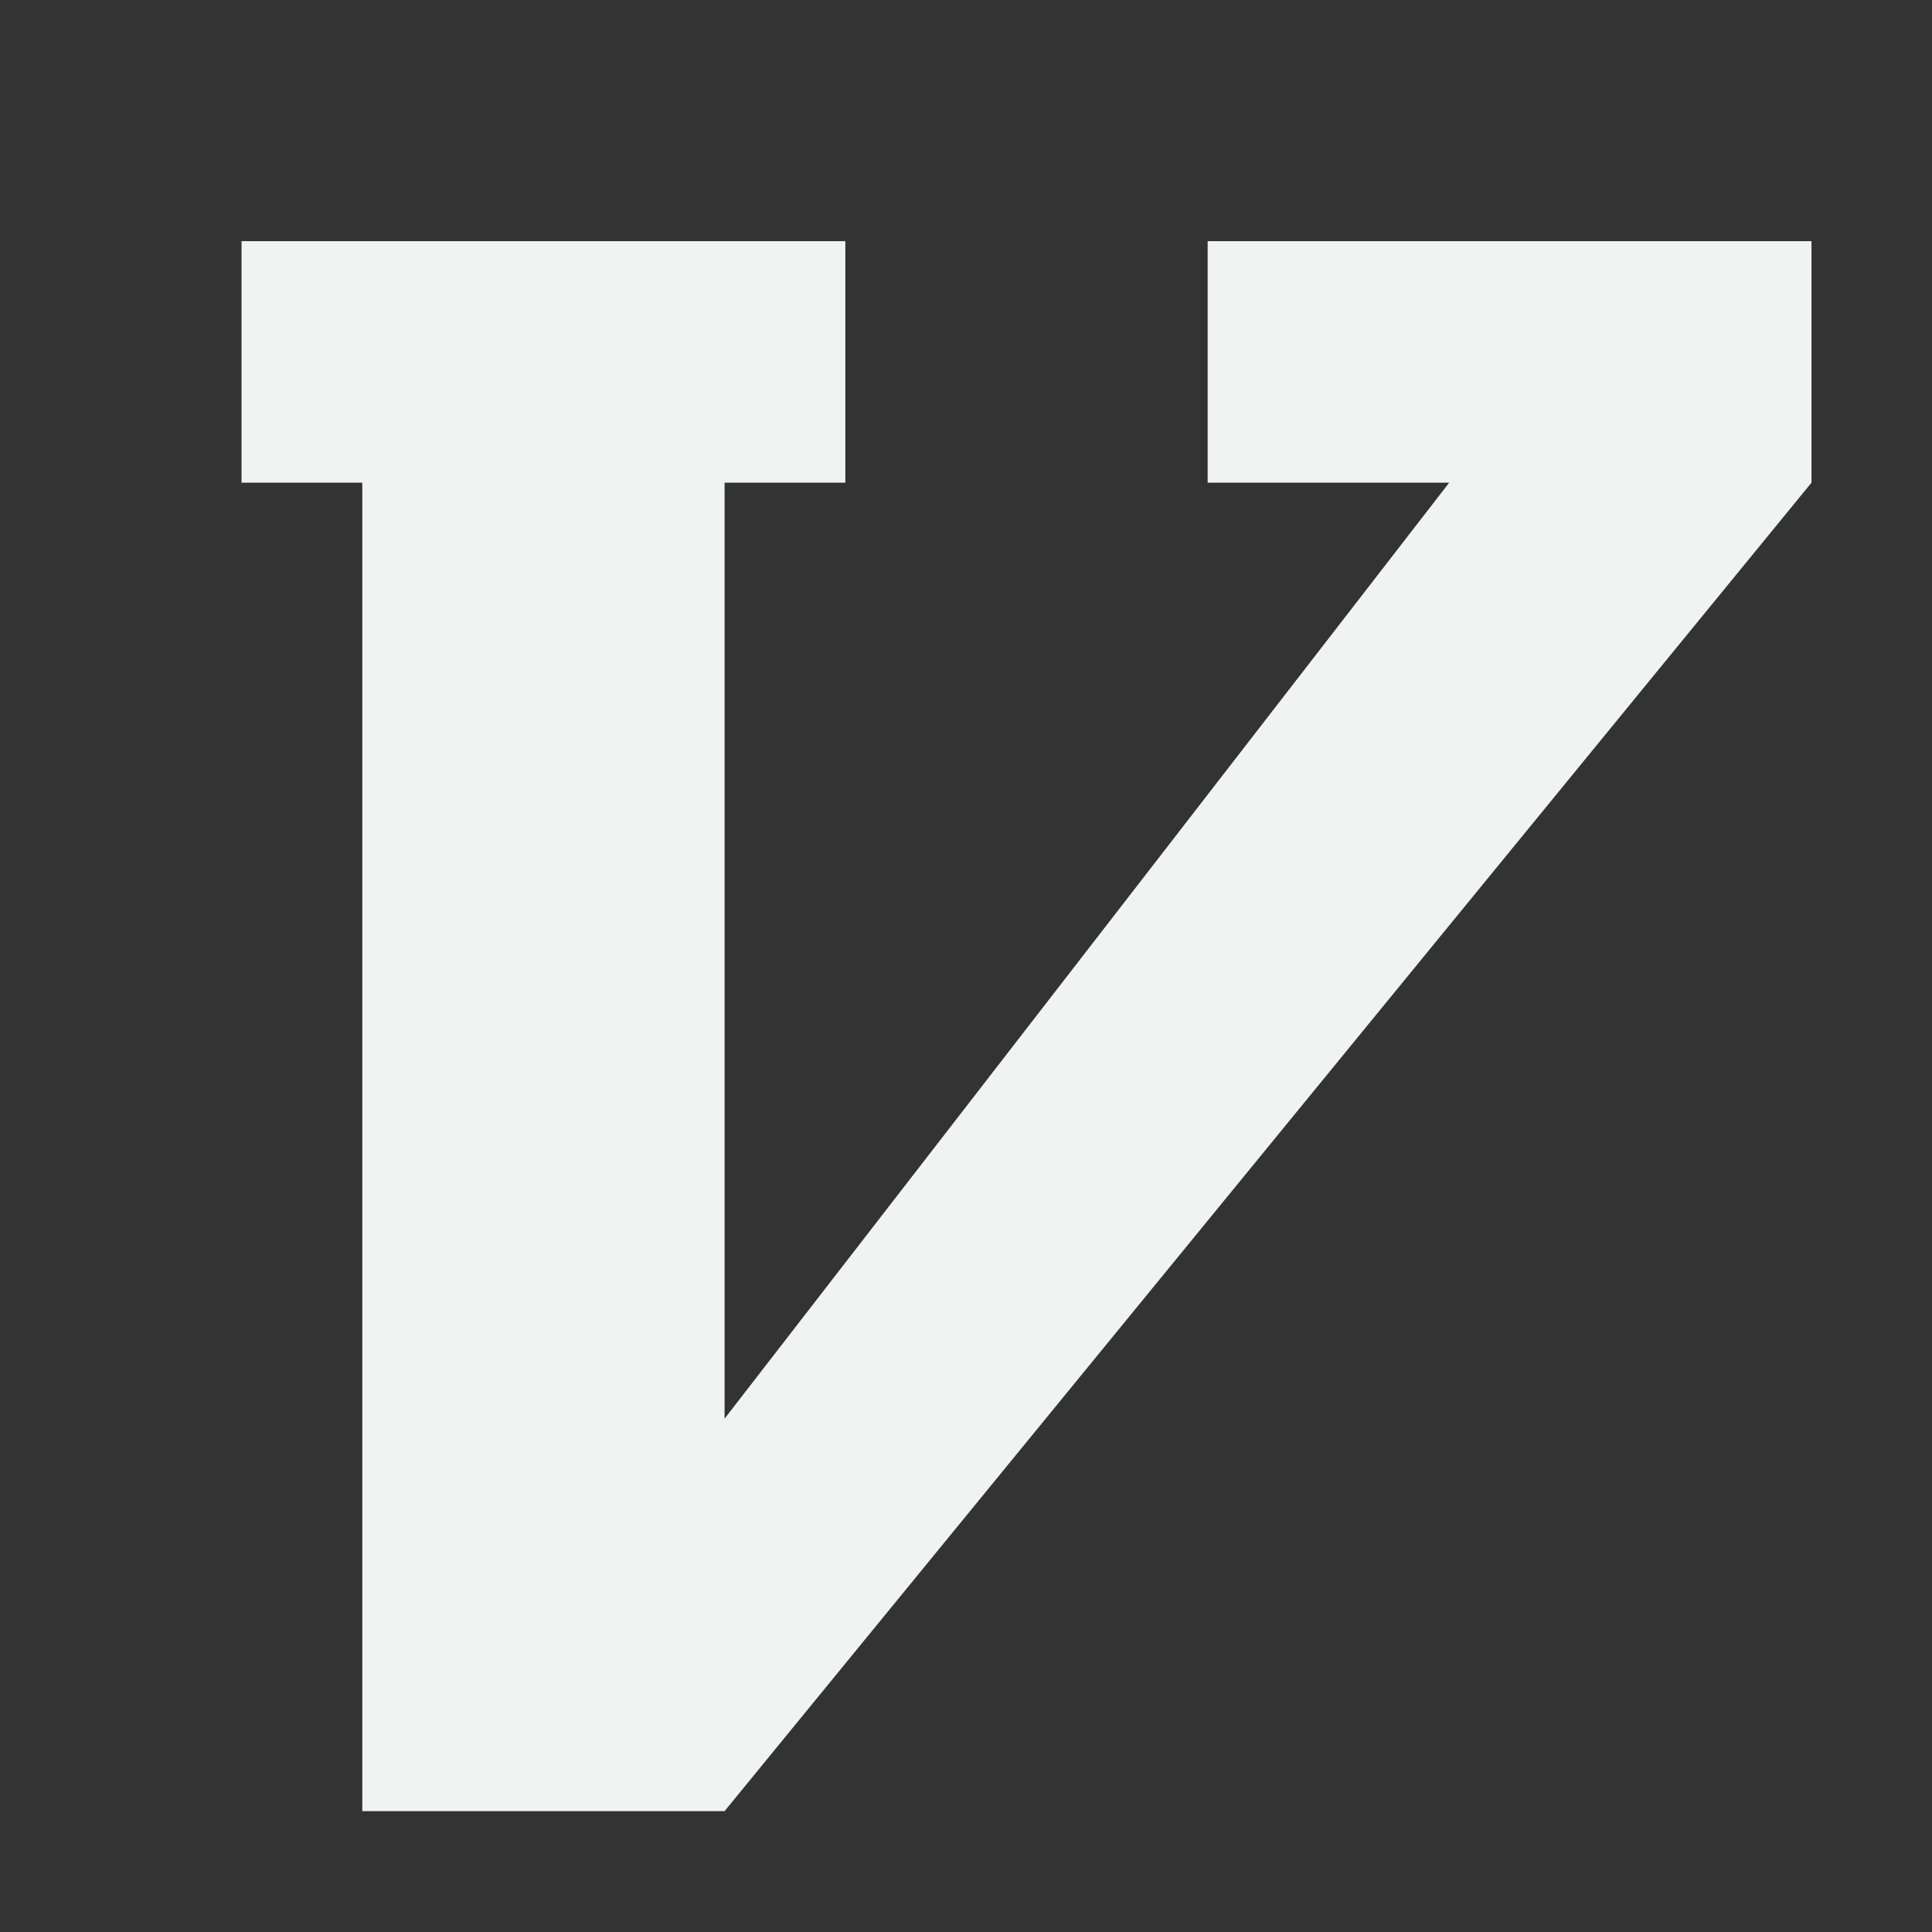 <svg height="15.998" width="15.998" xmlns="http://www.w3.org/2000/svg">
    <rect width="100%" height="100%" fill="#333333" stroke="none"/>
    <path d="M2 1.997v2h1v11h3l9-11v-2h-5v2h2l-6 7.75v-7.75h1v-2z" style="marker:none" color="#000" fill="#f1f2f2" overflow="visible"/>
</svg>
